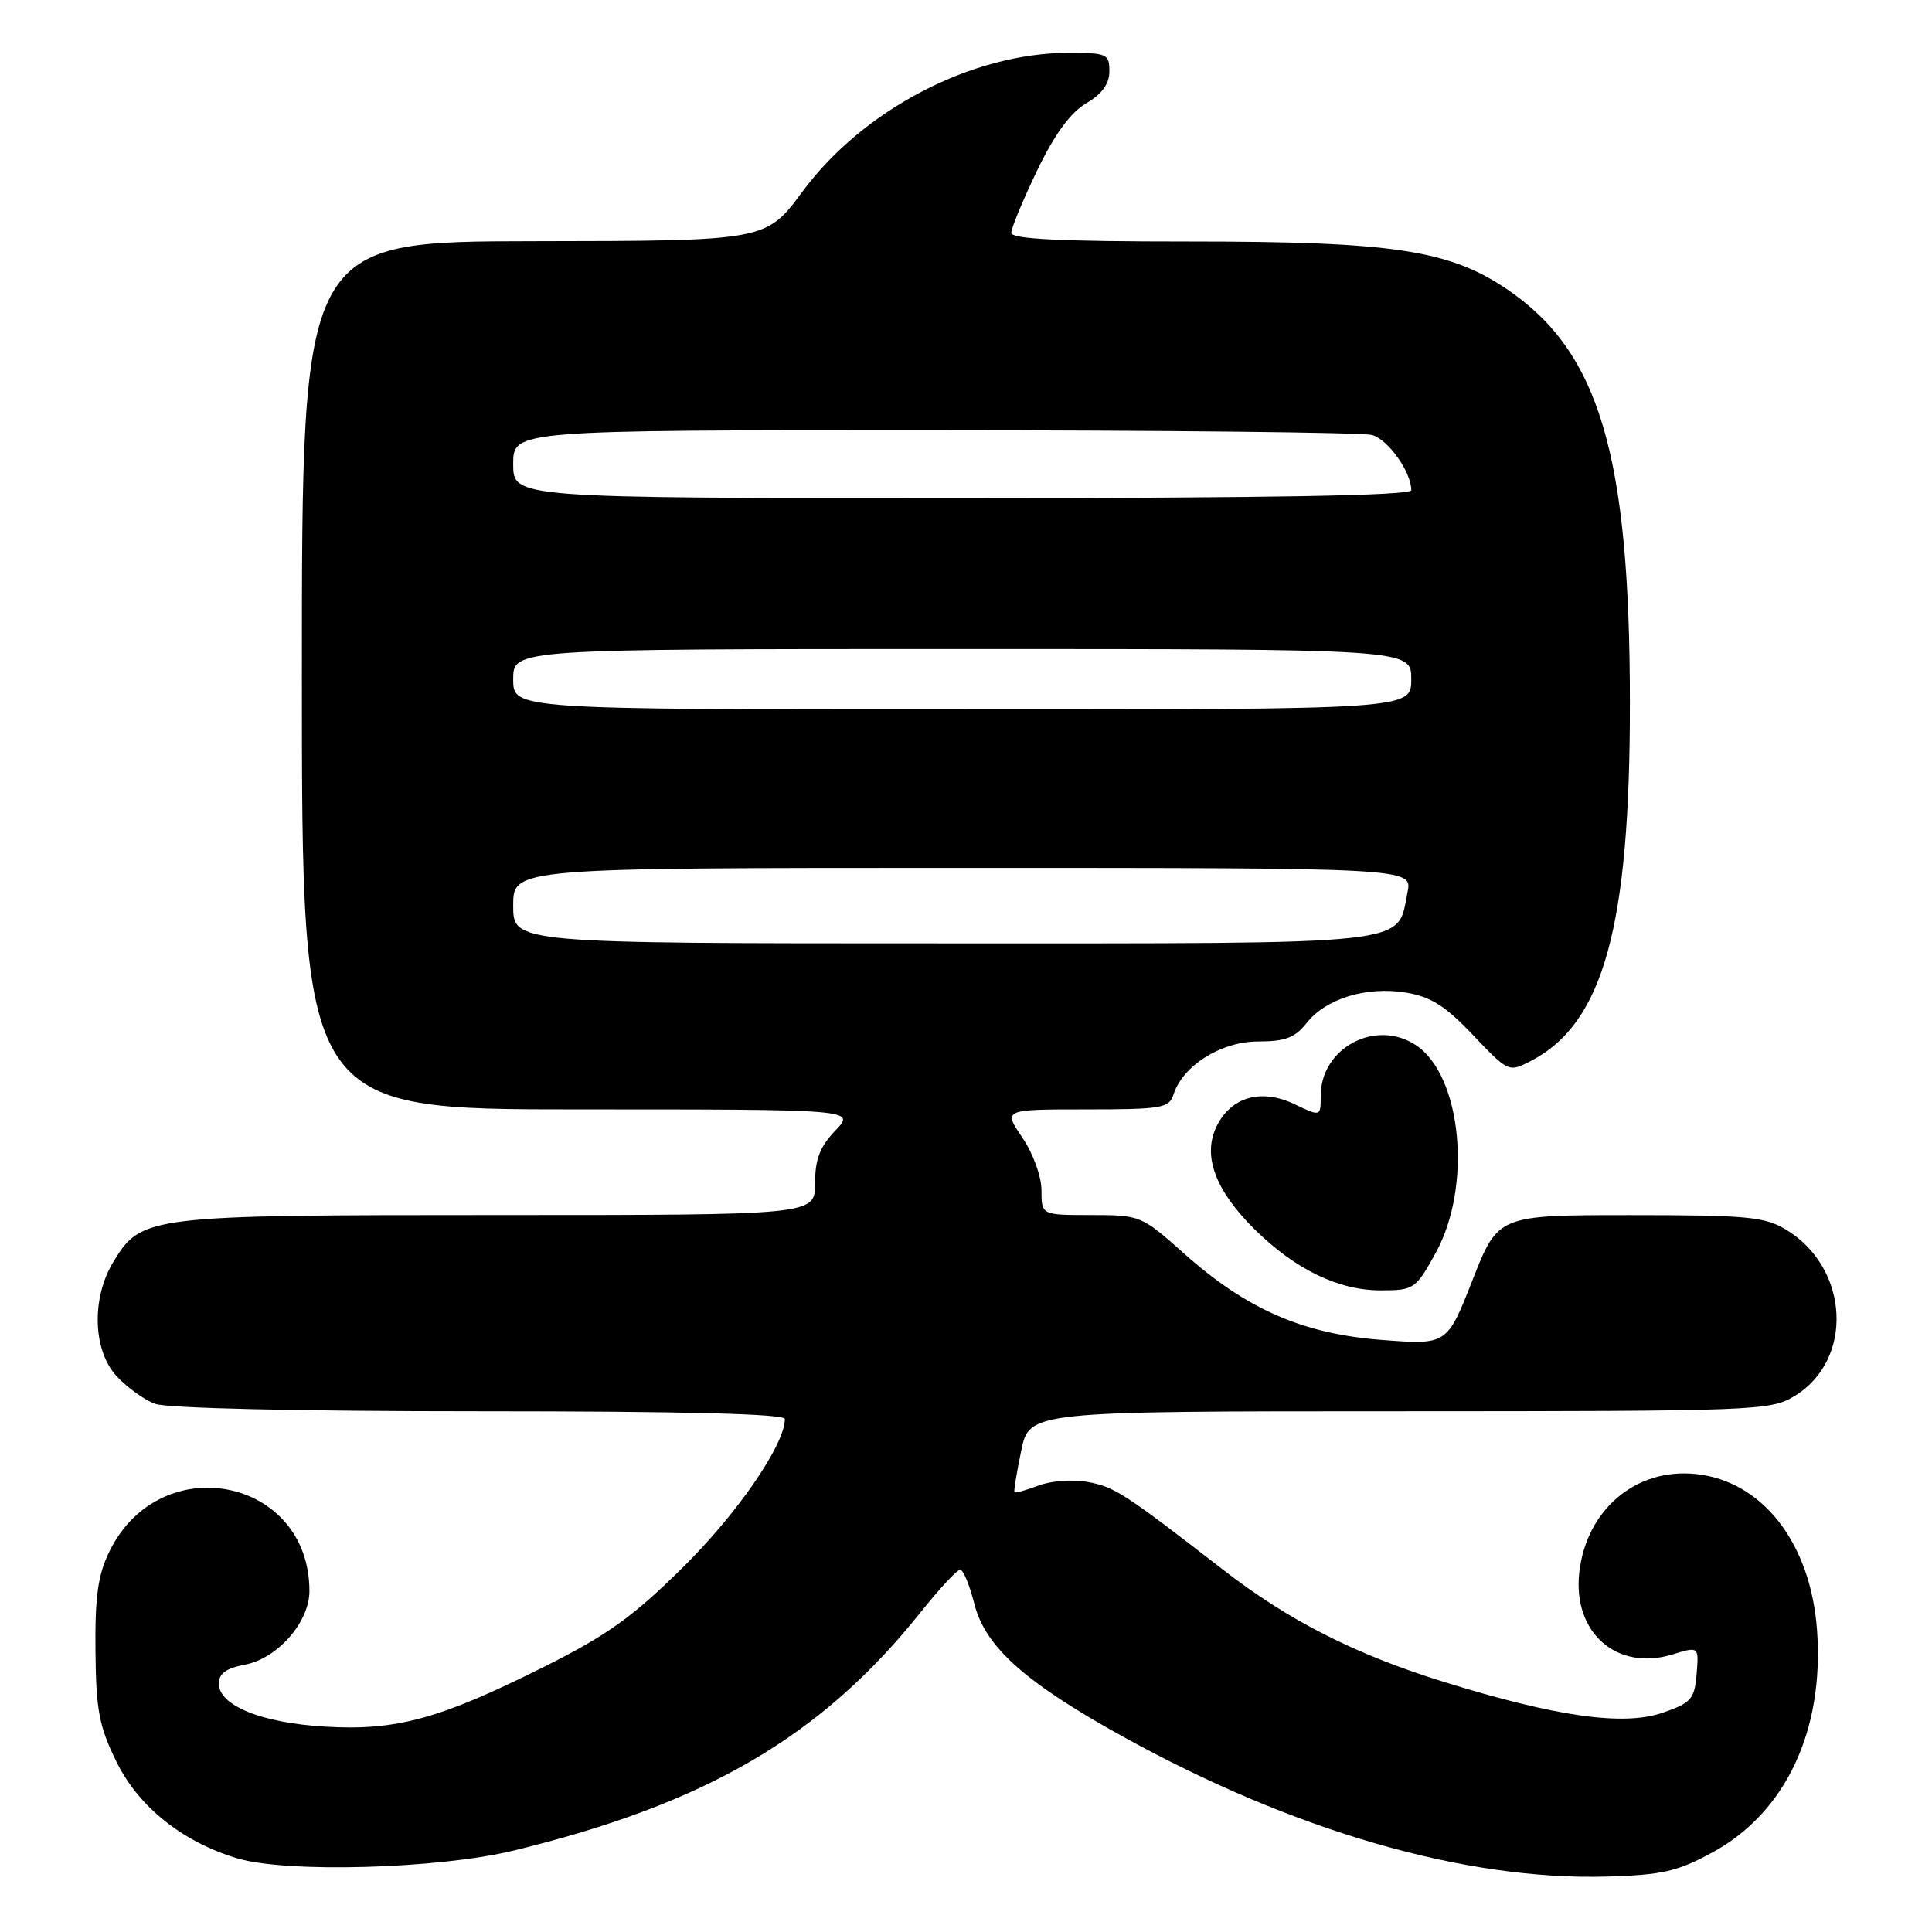 <?xml version="1.0" encoding="UTF-8" standalone="no"?>
<!DOCTYPE svg PUBLIC "-//W3C//DTD SVG 1.1//EN" "http://www.w3.org/Graphics/SVG/1.1/DTD/svg11.dtd" >
<svg xmlns="http://www.w3.org/2000/svg" xmlns:xlink="http://www.w3.org/1999/xlink" version="1.1" viewBox="0 0 256 256">
 <g >
 <path fill="currentColor"
d=" M 226.90 245.46 C 236.61 240.17 241.72 229.33 240.77 216.03 C 239.94 204.45 233.53 196.21 224.66 195.31 C 216.73 194.51 210.20 200.05 209.26 208.37 C 208.37 216.33 214.24 221.49 221.62 219.22 C 225.11 218.15 225.11 218.15 224.81 221.83 C 224.53 225.15 224.10 225.64 220.30 226.95 C 215.12 228.74 206.16 227.47 191.25 222.84 C 179.52 219.19 170.72 214.72 162.00 207.95 C 149.01 197.88 147.71 197.04 144.19 196.38 C 142.20 196.00 139.30 196.20 137.62 196.84 C 135.98 197.46 134.54 197.86 134.42 197.73 C 134.31 197.60 134.71 195.14 135.31 192.25 C 136.39 187.00 136.39 187.00 185.45 187.00 C 232.88 186.99 234.61 186.93 237.81 184.97 C 245.67 180.18 245.06 168.05 236.70 162.96 C 233.85 161.22 231.60 161.01 216.00 161.01 C 198.50 161.01 198.50 161.01 195.12 169.61 C 191.74 178.21 191.74 178.21 183.12 177.55 C 172.62 176.75 165.16 173.48 156.84 166.05 C 151.25 161.07 151.09 161.00 144.59 161.00 C 138.00 161.00 138.00 161.00 138.00 157.73 C 138.00 155.88 136.90 152.85 135.46 150.73 C 132.93 147.00 132.93 147.00 143.90 147.00 C 153.90 147.00 154.92 146.83 155.49 145.04 C 156.70 141.21 161.81 138.00 166.68 138.00 C 170.29 138.00 171.60 137.50 173.12 135.57 C 175.68 132.32 181.03 130.67 186.27 131.52 C 189.59 132.06 191.51 133.28 195.19 137.16 C 199.86 142.07 199.91 142.10 202.83 140.59 C 212.46 135.61 216.00 122.82 215.97 93.00 C 215.95 60.19 211.90 46.61 199.69 38.33 C 192.01 33.12 184.53 32.00 157.55 32.00 C 140.53 32.00 134.00 31.68 134.00 30.85 C 134.00 30.23 135.54 26.51 137.42 22.60 C 139.74 17.79 141.84 14.92 143.92 13.69 C 146.03 12.46 147.00 11.11 147.00 9.44 C 147.00 7.15 146.66 7.00 141.61 7.00 C 128.79 7.00 114.36 14.52 106.33 25.39 C 101.50 31.92 101.50 31.92 70.75 31.96 C 40.00 32.00 40.00 32.00 40.00 89.50 C 40.00 147.00 40.00 147.00 76.69 147.00 C 113.37 147.00 113.37 147.00 110.69 149.80 C 108.64 151.94 108.00 153.61 108.00 156.80 C 108.00 161.00 108.00 161.00 65.97 161.00 C 19.49 161.00 18.74 161.09 15.03 167.19 C 12.09 172.00 12.29 178.94 15.46 182.36 C 16.82 183.83 19.09 185.47 20.53 186.01 C 22.09 186.60 39.31 187.00 63.57 187.00 C 90.72 187.00 104.00 187.34 104.00 188.03 C 104.00 191.39 97.77 200.47 90.57 207.60 C 83.86 214.24 80.54 216.63 72.11 220.85 C 58.27 227.78 52.52 229.35 43.08 228.79 C 34.64 228.29 29.00 226.00 29.00 223.09 C 29.00 221.75 29.98 221.04 32.44 220.58 C 36.77 219.76 41.00 214.95 41.00 210.82 C 41.00 195.80 21.28 191.84 14.53 205.51 C 12.98 208.66 12.58 211.45 12.65 218.72 C 12.72 226.58 13.13 228.75 15.41 233.40 C 18.34 239.40 24.17 244.06 31.44 246.24 C 37.97 248.20 58.05 247.64 68.02 245.22 C 93.61 239.00 108.87 230.07 122.00 213.62 C 124.46 210.53 126.81 208.00 127.22 208.00 C 127.64 208.00 128.48 210.04 129.11 212.53 C 130.54 218.20 135.80 222.91 148.65 230.03 C 171.36 242.61 194.17 249.21 213.00 248.65 C 220.24 248.44 222.30 247.97 226.90 245.46 Z  M 190.25 165.99 C 195.11 157.18 193.68 142.46 187.59 138.47 C 182.26 134.97 175.00 138.86 175.00 145.21 C 175.00 147.97 175.00 147.97 171.49 146.29 C 167.08 144.19 163.07 145.36 161.18 149.30 C 159.33 153.16 161.03 157.73 166.22 162.87 C 171.62 168.21 177.38 171.00 183.00 170.98 C 187.36 170.97 187.59 170.82 190.25 165.99 Z  M 68.00 120.00 C 68.00 115.00 68.00 115.00 127.58 115.00 C 187.16 115.00 187.16 115.00 186.50 118.25 C 185.06 125.34 188.20 125.00 124.89 125.00 C 68.00 125.00 68.00 125.00 68.00 120.00 Z  M 68.00 90.00 C 68.00 86.00 68.00 86.00 127.50 86.00 C 187.00 86.00 187.00 86.00 187.00 90.00 C 187.00 94.00 187.00 94.00 127.50 94.00 C 68.00 94.00 68.00 94.00 68.00 90.00 Z  M 68.00 61.50 C 68.00 57.00 68.00 57.00 123.75 57.01 C 154.41 57.02 180.53 57.30 181.79 57.64 C 183.92 58.21 187.00 62.54 187.00 64.95 C 187.00 65.67 168.38 66.00 127.50 66.00 C 68.00 66.00 68.00 66.00 68.00 61.50 Z "/>
</g>
</svg>